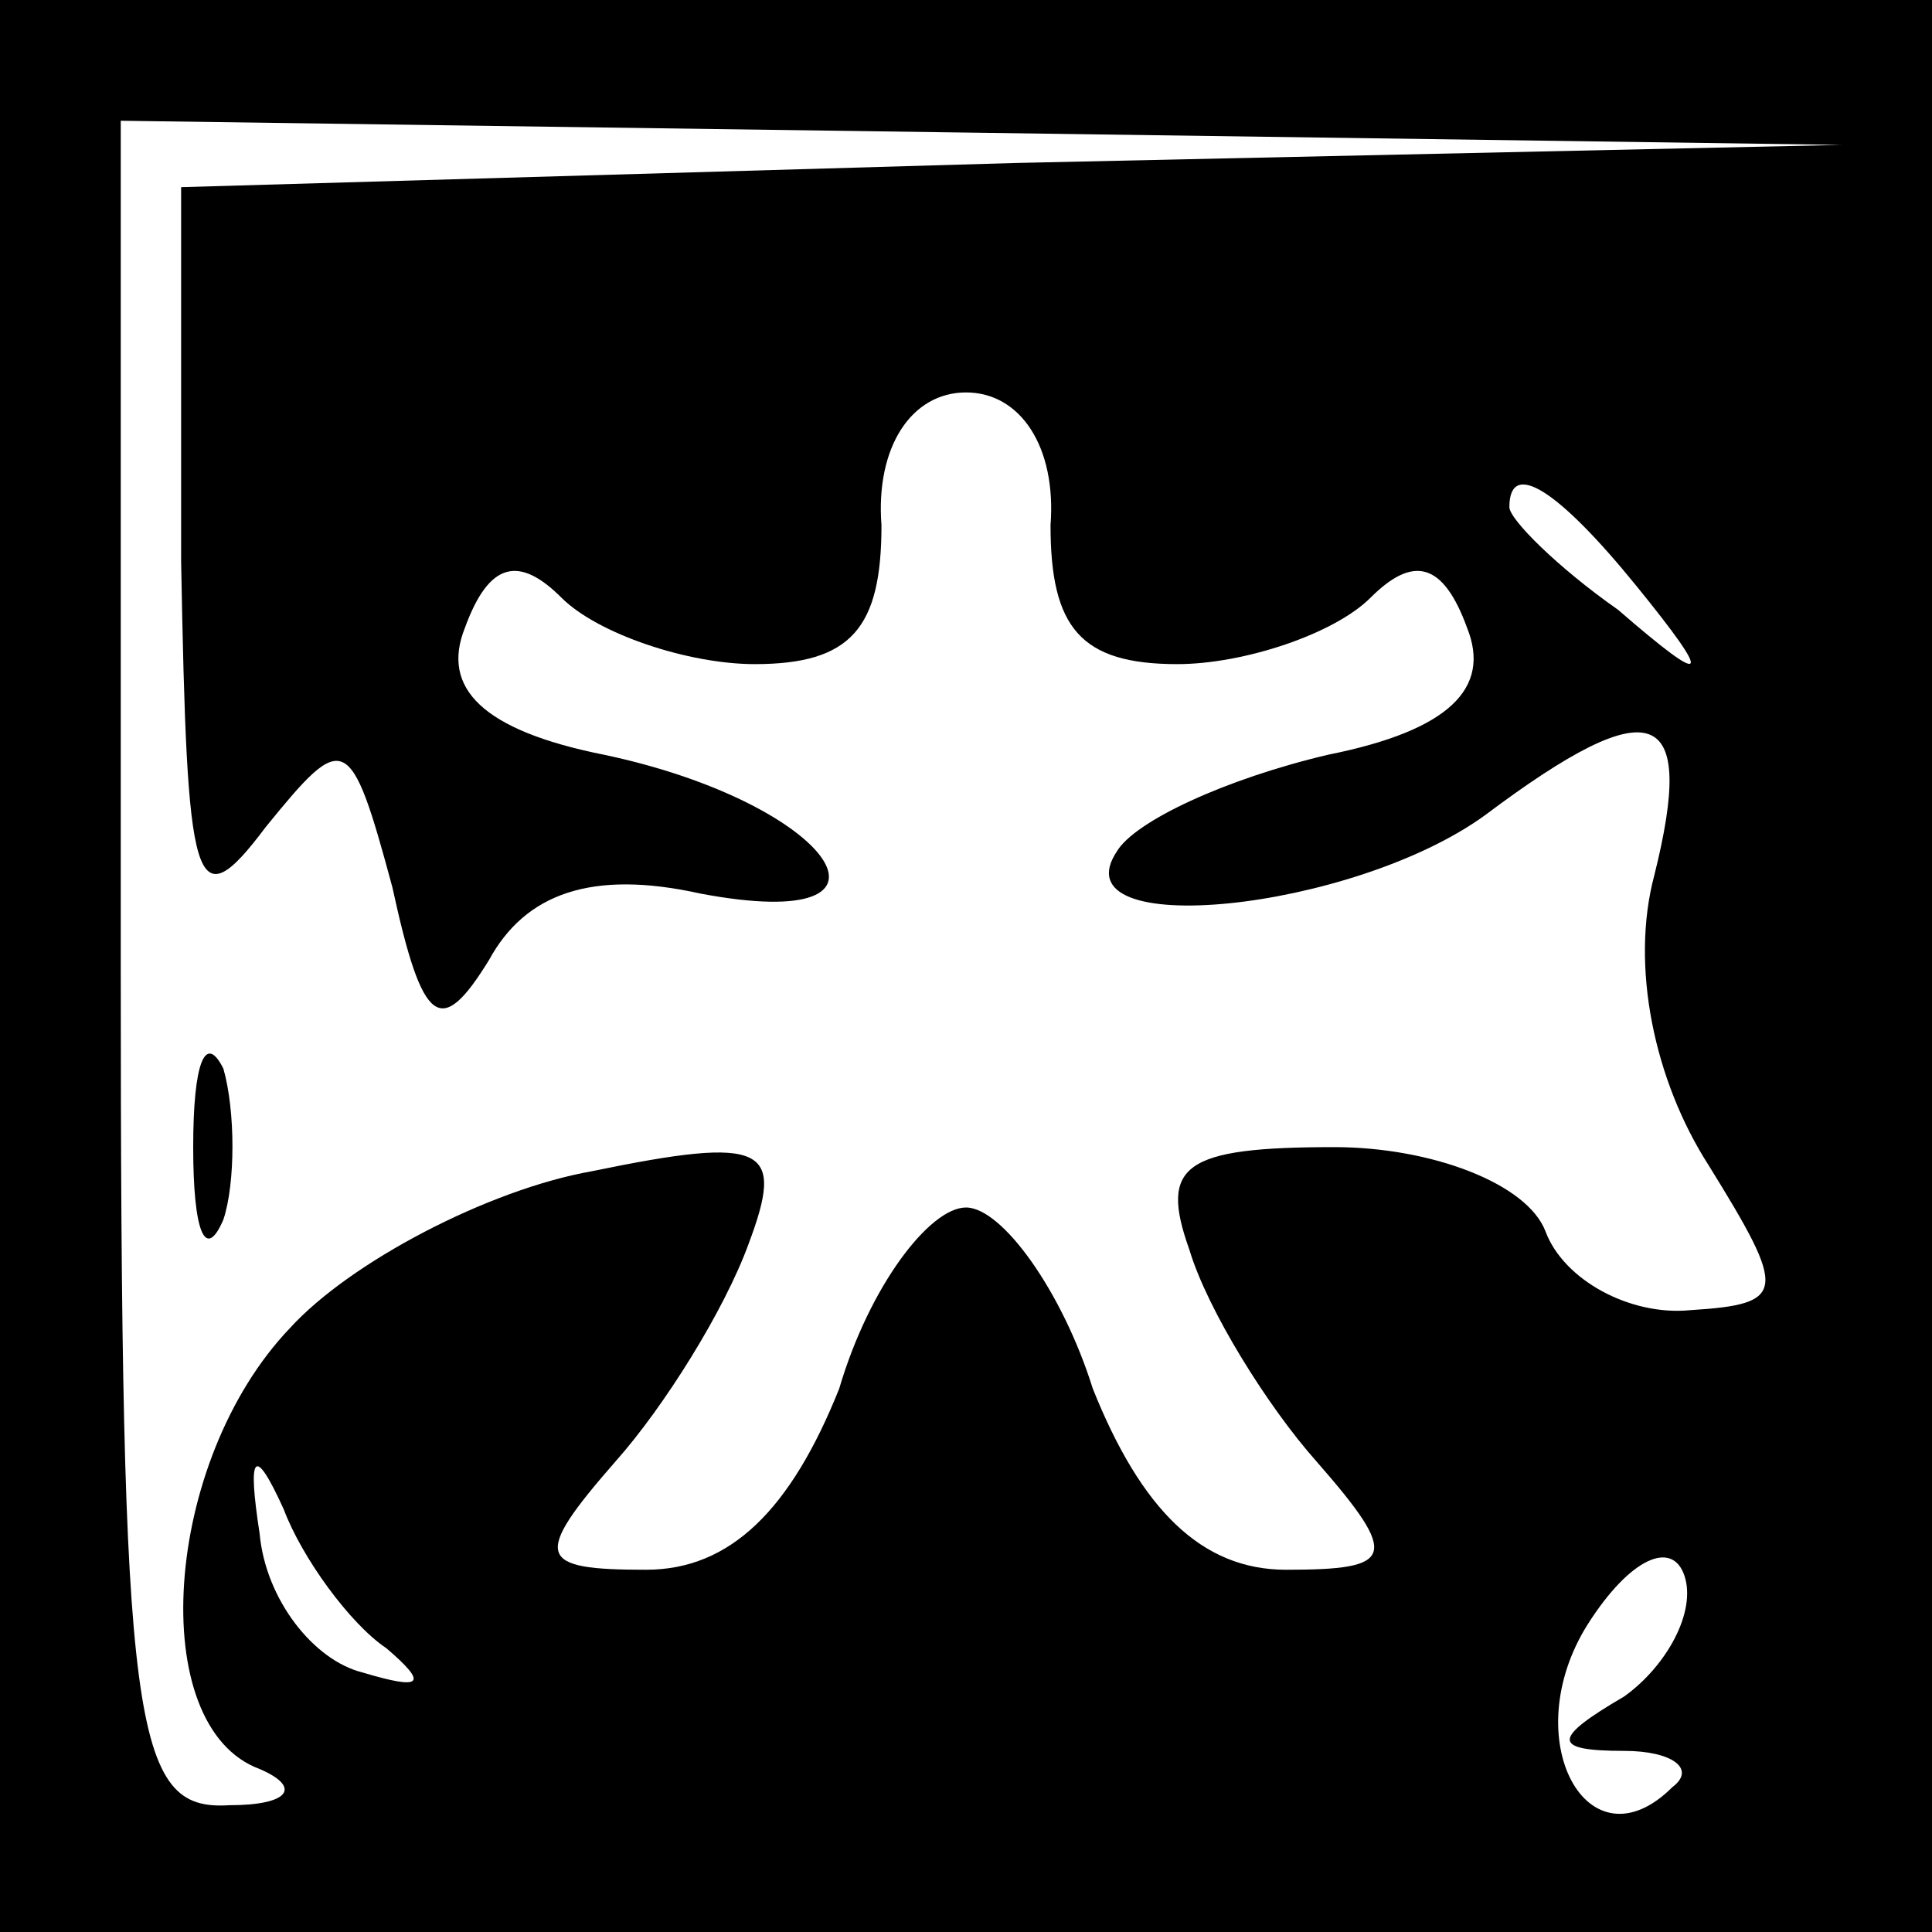 <?xml version="1.0" standalone="no"?>
<!DOCTYPE svg PUBLIC "-//W3C//DTD SVG 20010904//EN"
 "http://www.w3.org/TR/2001/REC-SVG-20010904/DTD/svg10.dtd">
<svg version="1.0" xmlns="http://www.w3.org/2000/svg"
 width="32pt" height="32pt" viewBox="0 0 32 32"
 preserveAspectRatio="xMidYMid meet">
<rect x="0" y="0" width="32" height="32" fill="#808080" stroke="none"/>
<g transform="translate(0,32) scale(0.1,-0.1)"
fill="#000000" stroke="none">
<path fill="#000000" stroke="none" d="M0 160 l0 -160 160 0 160 0 0 160 0
160 -160 0 -160 0 0 -160z"/>
<path fill="#ffffff" stroke="none" d="M168 293 l-138 -4 0 -62 c1 -54 2 -60
14 -44 13 16 14 16 21 -10 5 -23 8 -25 16 -12 6 11 17 15 35 11 37 -7 22 15
-16 23 -20 4 -27 11 -23 21 4 11 9 12 16 5 6 -6 21 -11 32 -11 16 0 21 6 21
23 -1 13 5 22 14 22 9 0 15 -9 14 -22 0 -17 5 -23 21 -23 11 0 26 5 32 11 7 7
12 6 16 -5 4 -10 -3 -17 -23 -21 -17 -4 -32 -11 -35 -16 -10 -15 39 -10 61 6
28 21 35 18 28 -10 -4 -15 0 -34 9 -48 13 -21 13 -23 -3 -24 -10 -1 -21 5 -24
13 -3 8 -19 14 -35 14 -25 0 -29 -3 -24 -17 3 -10 13 -26 21 -35 14 -16 13
-18 -5 -18 -14 0 -24 10 -32 30 -5 16 -15 30 -21 30 -6 0 -16 -13 -21 -30 -8
-20 -18 -30 -32 -30 -18 0 -19 2 -5 18 8 9 18 25 22 36 6 16 3 18 -26 12 -17
-3 -40 -15 -50 -26 -21 -22 -24 -66 -5 -73 7 -3 5 -6 -5 -6 -16 -1 -18 12 -18
139 l0 140 143 -2 142 -2 -137 -3z"/>
<path fill="#ffffff" stroke="none" d="M271 223 c13 -16 12 -17 -3 -4 -10 7
-18 15 -18 17 0 8 8 3 21 -13z"/>
<path fill="#ffffff" stroke="none" d="M64 47 c7 -6 6 -7 -4 -4 -8 2 -16 12
-17 23 -2 13 -1 15 4 4 3 -8 11 -19 17 -23z"/>
<path fill="#ffffff" stroke="none" d="M269 39 c-12 -7 -12 -9 0 -9 8 0 12 -3
8 -6 -14 -14 -26 8 -14 27 7 11 14 14 16 8 2 -6 -3 -15 -10 -20z"/>
<path fill="#000000" stroke="none" d="M32 130 c0 -14 2 -19 5 -12 2 6 2 18 0
25 -3 6 -5 1 -5 -13z"/>
</g>
</svg>
